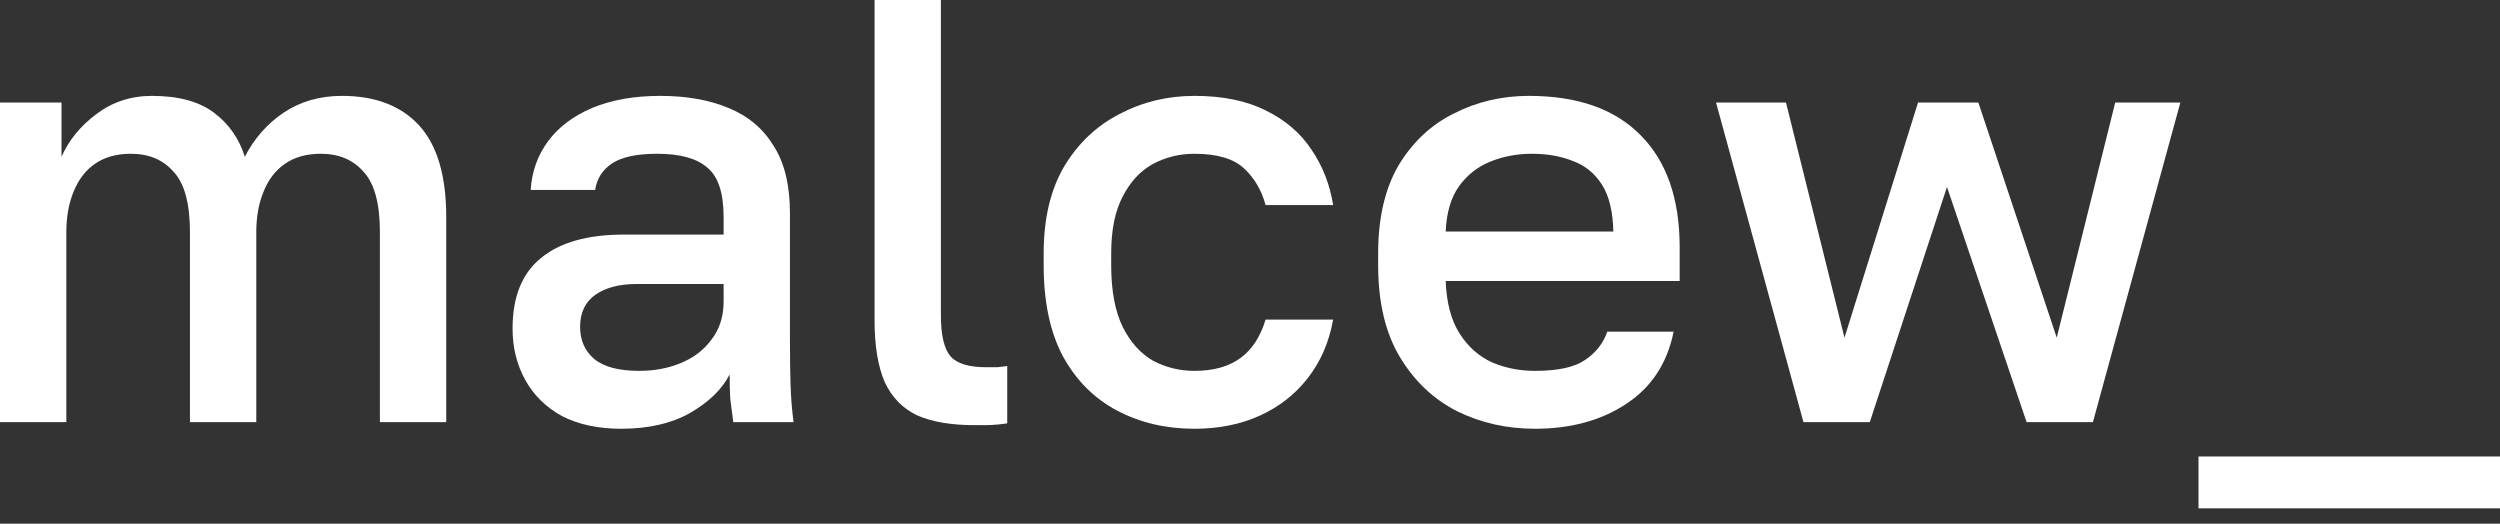 <svg width="148" height="31" viewBox="0 0 148 31" fill="none" xmlns="http://www.w3.org/2000/svg">
<rect x="0" y="0" width="148" height="31" fill="#333333" stroke="none"/>
<path d="M130.151 30.094V27.024H148V30.094H130.151Z" fill="white"/>
<path d="M106.765 24.989L101.589 6.069H105.73L109.193 19.991L113.548 6.069H117.118L121.759 19.991L125.221 6.069H129.077L123.901 24.989H119.974L115.262 11.067L110.692 24.989H106.765Z" fill="white"/>
<path d="M90.868 25.382C89.202 25.382 87.667 25.037 86.263 24.346C84.859 23.633 83.729 22.562 82.872 21.134C82.015 19.706 81.587 17.897 81.587 15.707V14.993C81.587 12.899 81.991 11.162 82.8 9.781C83.633 8.401 84.728 7.378 86.085 6.711C87.441 6.021 88.917 5.676 90.511 5.676C93.391 5.676 95.592 6.45 97.116 7.997C98.662 9.543 99.436 11.757 99.436 14.636V16.636H85.585C85.632 17.921 85.906 18.956 86.406 19.741C86.906 20.527 87.548 21.098 88.334 21.455C89.119 21.788 89.964 21.955 90.868 21.955C92.225 21.955 93.213 21.741 93.831 21.312C94.474 20.884 94.914 20.325 95.152 19.634H99.079C98.698 21.514 97.758 22.942 96.259 23.918C94.783 24.894 92.986 25.382 90.868 25.382ZM90.69 9.103C89.809 9.103 88.988 9.258 88.227 9.567C87.465 9.877 86.846 10.365 86.37 11.031C85.894 11.697 85.632 12.59 85.585 13.708H95.509C95.485 12.518 95.259 11.59 94.831 10.924C94.403 10.258 93.831 9.793 93.117 9.532C92.403 9.246 91.594 9.103 90.69 9.103Z" fill="white"/>
<path d="M70.71 25.382C69.02 25.382 67.497 25.025 66.14 24.311C64.784 23.597 63.713 22.526 62.928 21.098C62.166 19.67 61.785 17.873 61.785 15.707V14.993C61.785 12.947 62.19 11.233 62.999 9.853C63.832 8.473 64.927 7.437 66.283 6.747C67.64 6.033 69.115 5.676 70.71 5.676C72.376 5.676 73.78 5.962 74.922 6.533C76.088 7.104 76.993 7.878 77.635 8.853C78.302 9.829 78.73 10.924 78.921 12.138H74.922C74.684 11.257 74.256 10.531 73.637 9.96C73.018 9.389 72.043 9.103 70.71 9.103C69.829 9.103 69.008 9.306 68.247 9.71C67.509 10.115 66.914 10.757 66.462 11.638C66.01 12.495 65.783 13.613 65.783 14.993V15.707C65.783 17.207 66.01 18.421 66.462 19.349C66.914 20.253 67.509 20.919 68.247 21.348C69.008 21.752 69.829 21.955 70.71 21.955C71.828 21.955 72.733 21.705 73.423 21.205C74.113 20.705 74.613 19.944 74.922 18.92H78.921C78.683 20.253 78.183 21.407 77.421 22.383C76.683 23.335 75.743 24.073 74.601 24.596C73.459 25.12 72.162 25.382 70.71 25.382Z" fill="white"/>
<path d="M57.664 25.168C56.308 25.168 55.189 24.977 54.309 24.596C53.452 24.192 52.809 23.537 52.381 22.633C51.977 21.705 51.774 20.479 51.774 18.956V0H55.701V18.67C55.701 19.837 55.891 20.646 56.272 21.098C56.653 21.526 57.355 21.74 58.378 21.74C58.64 21.74 58.866 21.74 59.057 21.74C59.247 21.717 59.438 21.693 59.628 21.669V25.06C59.509 25.084 59.319 25.108 59.057 25.132C58.819 25.156 58.569 25.168 58.307 25.168C58.069 25.168 57.855 25.168 57.664 25.168Z" fill="white"/>
<path d="M36.77 25.382C35.413 25.382 34.247 25.132 33.271 24.632C32.319 24.108 31.593 23.395 31.093 22.49C30.594 21.586 30.344 20.574 30.344 19.456C30.344 17.576 30.903 16.183 32.022 15.279C33.14 14.351 34.782 13.887 36.948 13.887H42.838V12.852C42.838 11.424 42.517 10.448 41.874 9.924C41.256 9.377 40.268 9.103 38.911 9.103C37.698 9.103 36.805 9.294 36.234 9.674C35.663 10.055 35.33 10.579 35.234 11.245H31.415C31.486 10.15 31.831 9.187 32.45 8.354C33.069 7.521 33.937 6.866 35.056 6.39C36.198 5.914 37.543 5.676 39.09 5.676C40.637 5.676 41.981 5.914 43.124 6.39C44.29 6.866 45.182 7.616 45.801 8.639C46.444 9.639 46.765 10.971 46.765 12.637V20.17C46.765 21.169 46.777 22.05 46.801 22.811C46.825 23.549 46.884 24.275 46.979 24.989H43.409C43.338 24.442 43.279 23.978 43.231 23.597C43.207 23.216 43.195 22.74 43.195 22.169C42.743 23.049 41.958 23.811 40.839 24.454C39.744 25.072 38.388 25.382 36.77 25.382ZM37.84 21.955C38.745 21.955 39.566 21.8 40.304 21.491C41.065 21.181 41.672 20.717 42.124 20.098C42.6 19.48 42.838 18.73 42.838 17.849V16.814H37.662C36.662 16.814 35.853 17.028 35.234 17.457C34.639 17.885 34.342 18.516 34.342 19.349C34.342 20.134 34.616 20.765 35.163 21.241C35.734 21.717 36.627 21.955 37.84 21.955Z" fill="white"/>
<path d="M0 24.989V6.069H3.641V9.282C4.07 8.306 4.76 7.461 5.712 6.747C6.664 6.033 7.758 5.676 8.996 5.676C10.567 5.676 11.792 6.009 12.673 6.676C13.554 7.342 14.16 8.211 14.494 9.282C15.041 8.211 15.803 7.342 16.778 6.676C17.778 6.009 18.932 5.676 20.241 5.676C22.216 5.676 23.74 6.259 24.811 7.425C25.881 8.592 26.417 10.4 26.417 12.852V24.989H22.49V13.744C22.49 12.054 22.169 10.864 21.526 10.174C20.907 9.46 20.063 9.103 18.992 9.103C18.135 9.103 17.421 9.306 16.85 9.71C16.302 10.091 15.886 10.638 15.6 11.352C15.315 12.042 15.172 12.84 15.172 13.744V24.989H11.245V13.744C11.245 12.054 10.924 10.864 10.281 10.174C9.662 9.46 8.818 9.103 7.747 9.103C6.89 9.103 6.176 9.306 5.605 9.71C5.057 10.091 4.641 10.638 4.355 11.352C4.07 12.042 3.927 12.84 3.927 13.744V24.989H0Z" fill="white"/>
</svg>
